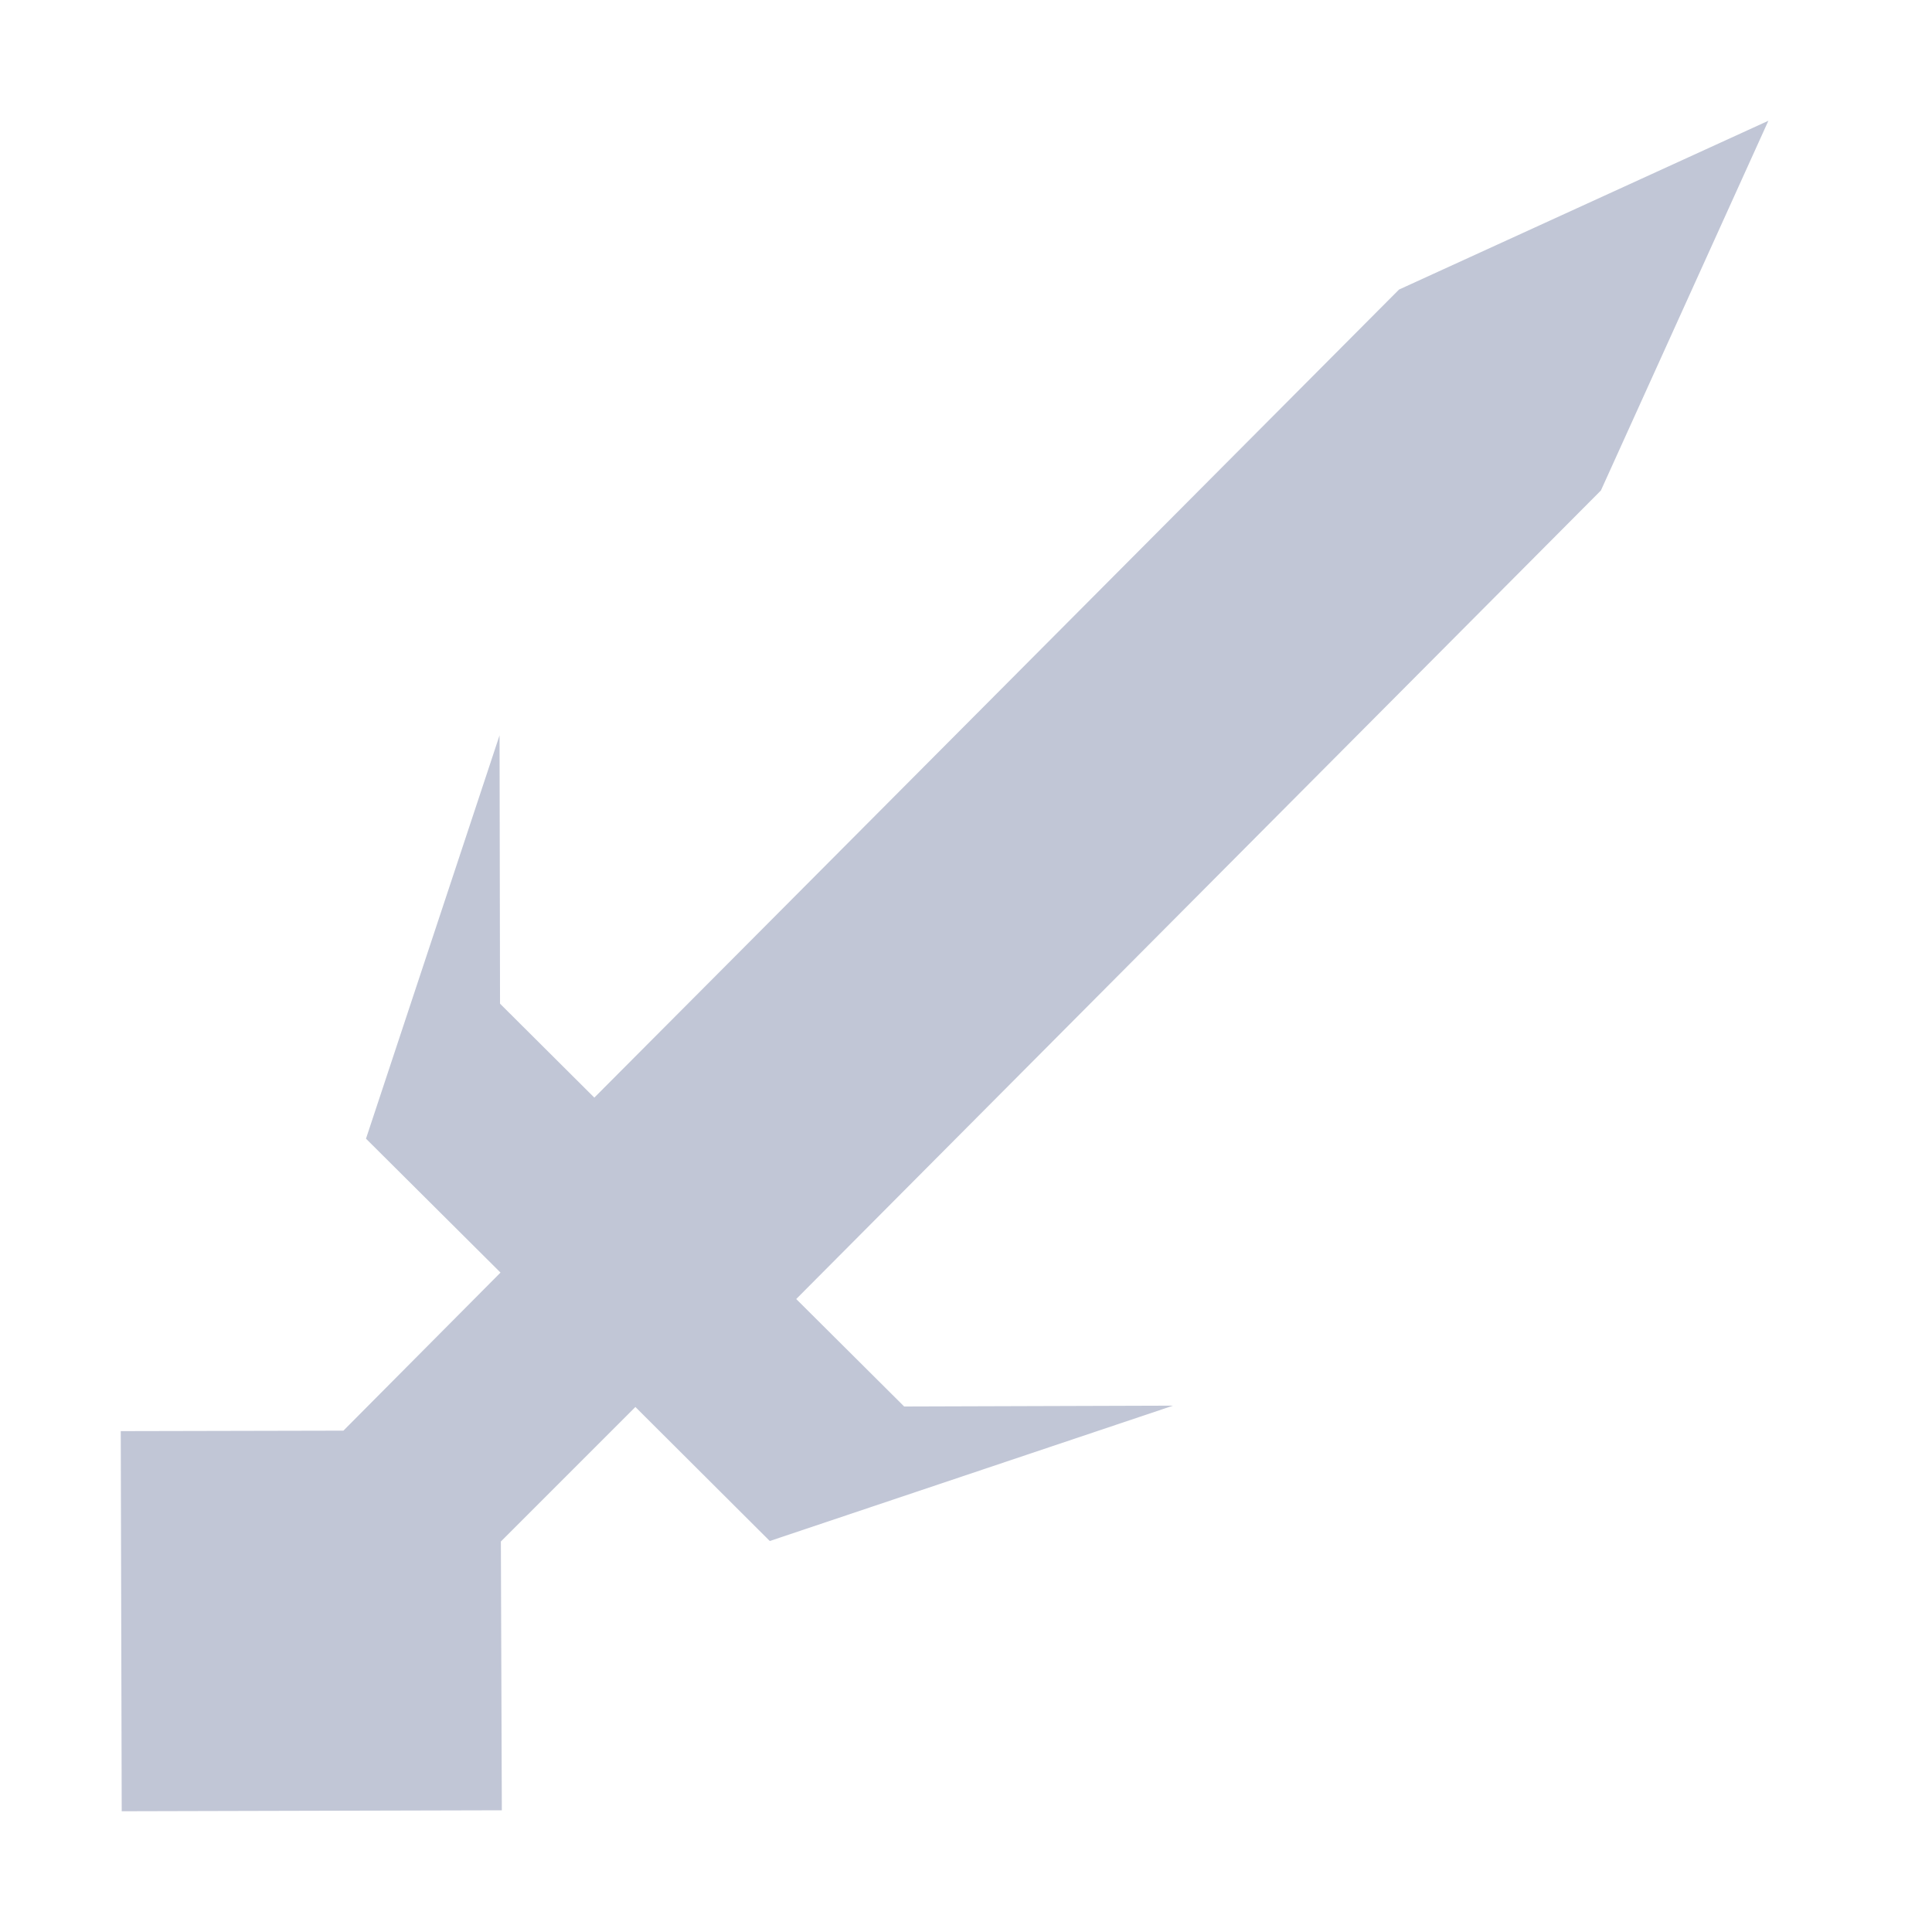 
<svg xmlns="http://www.w3.org/2000/svg" xmlns:xlink="http://www.w3.org/1999/xlink" width="16px" height="16px" viewBox="0 0 16 16" version="1.1">
<g id="surface1">
<path style=" stroke:none;fill-rule:nonzero;fill:#c1c6d6;fill-opacity:1;" d="M 14.645 1 L 11.586 2.398 L 6.031 7.977 L 4.922 9.09 L 4.141 8.312 L 4.137 6.09 L 3.031 9.43 L 4.145 10.539 L 2.844 11.848 L 1 11.852 L 1.008 15 L 4.156 14.992 L 4.148 12.766 L 5.262 11.652 L 6.375 12.762 L 9.715 11.641 L 7.488 11.648 L 6.594 10.758 L 13.258 4.062 Z M 14.645 1 "/>
</g>
</svg>
